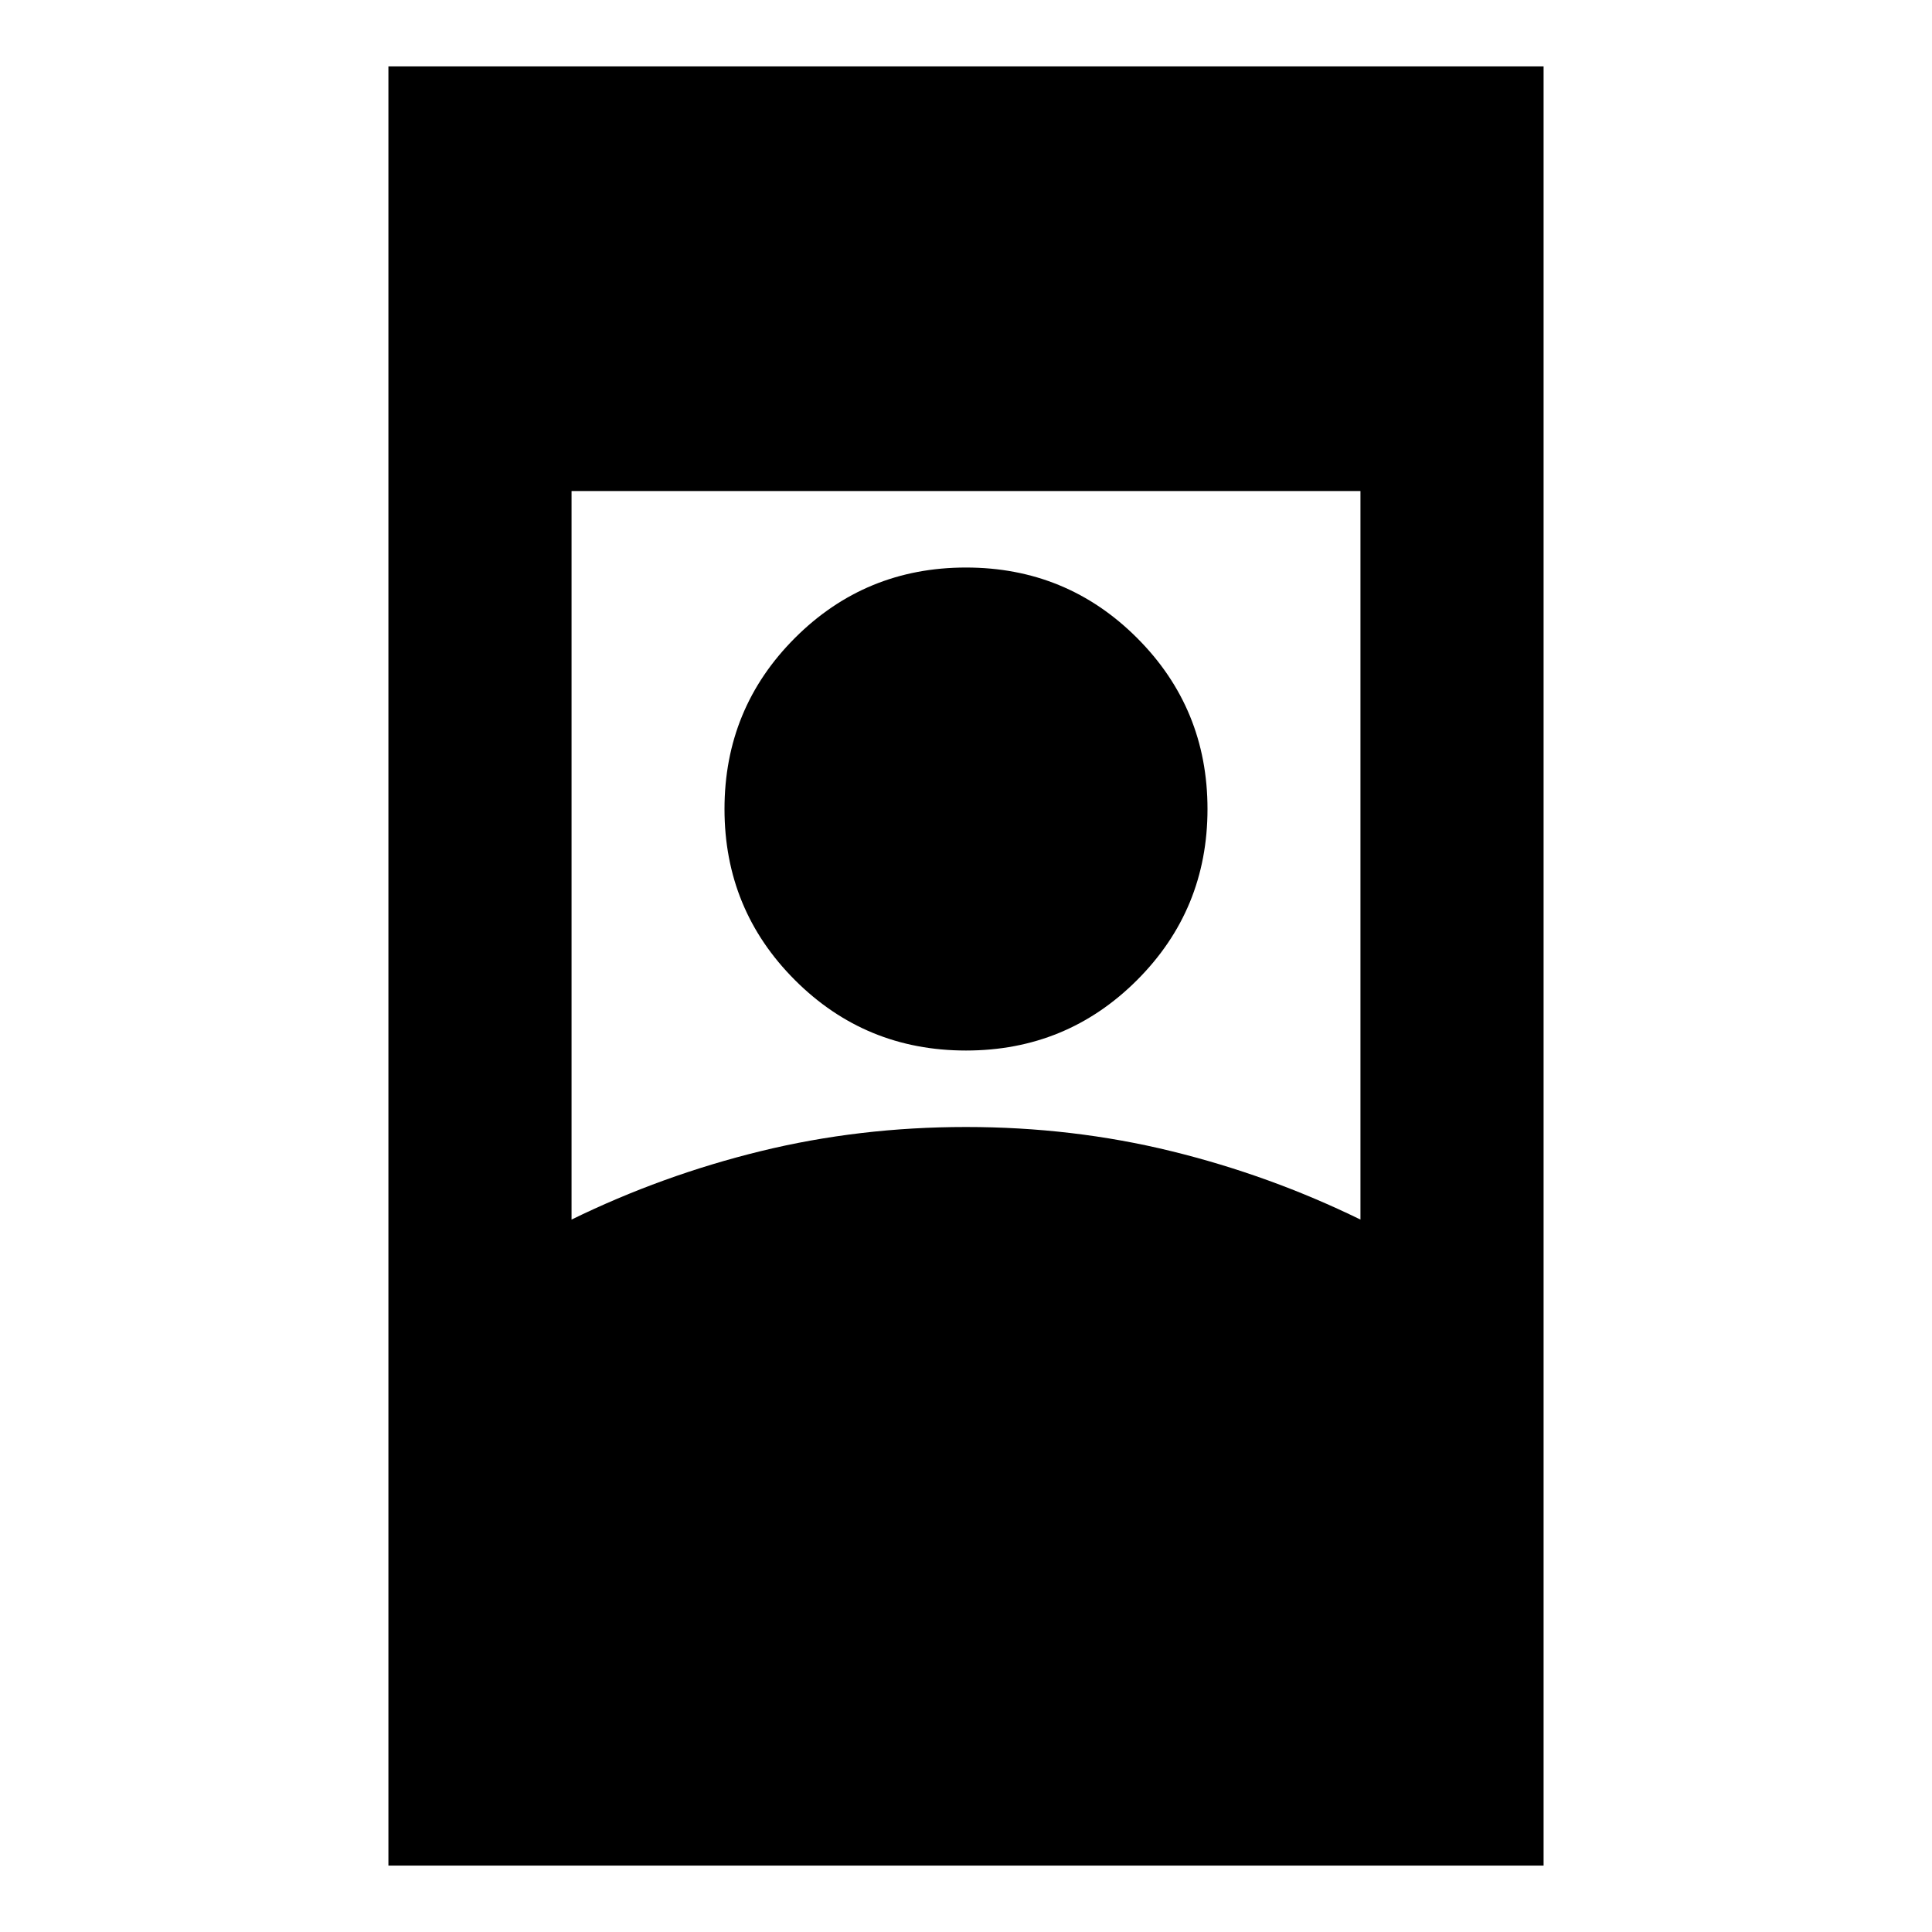 <svg xmlns="http://www.w3.org/2000/svg" height="24" width="24"><path d="M4.825 23.175V0.825H19.175V23.175ZM7.1 15.15Q8.225 14.6 9.45 14.3Q10.675 14 12 14Q13.325 14 14.55 14.3Q15.775 14.6 16.9 15.15V6.1H7.1ZM12 13.05Q13.25 13.05 14.125 12.175Q15 11.3 15 10.05Q15 8.8 14.125 7.925Q13.25 7.05 12 7.05Q10.75 7.05 9.875 7.925Q9 8.8 9 10.05Q9 11.3 9.875 12.175Q10.75 13.05 12 13.05Z"/></svg>
